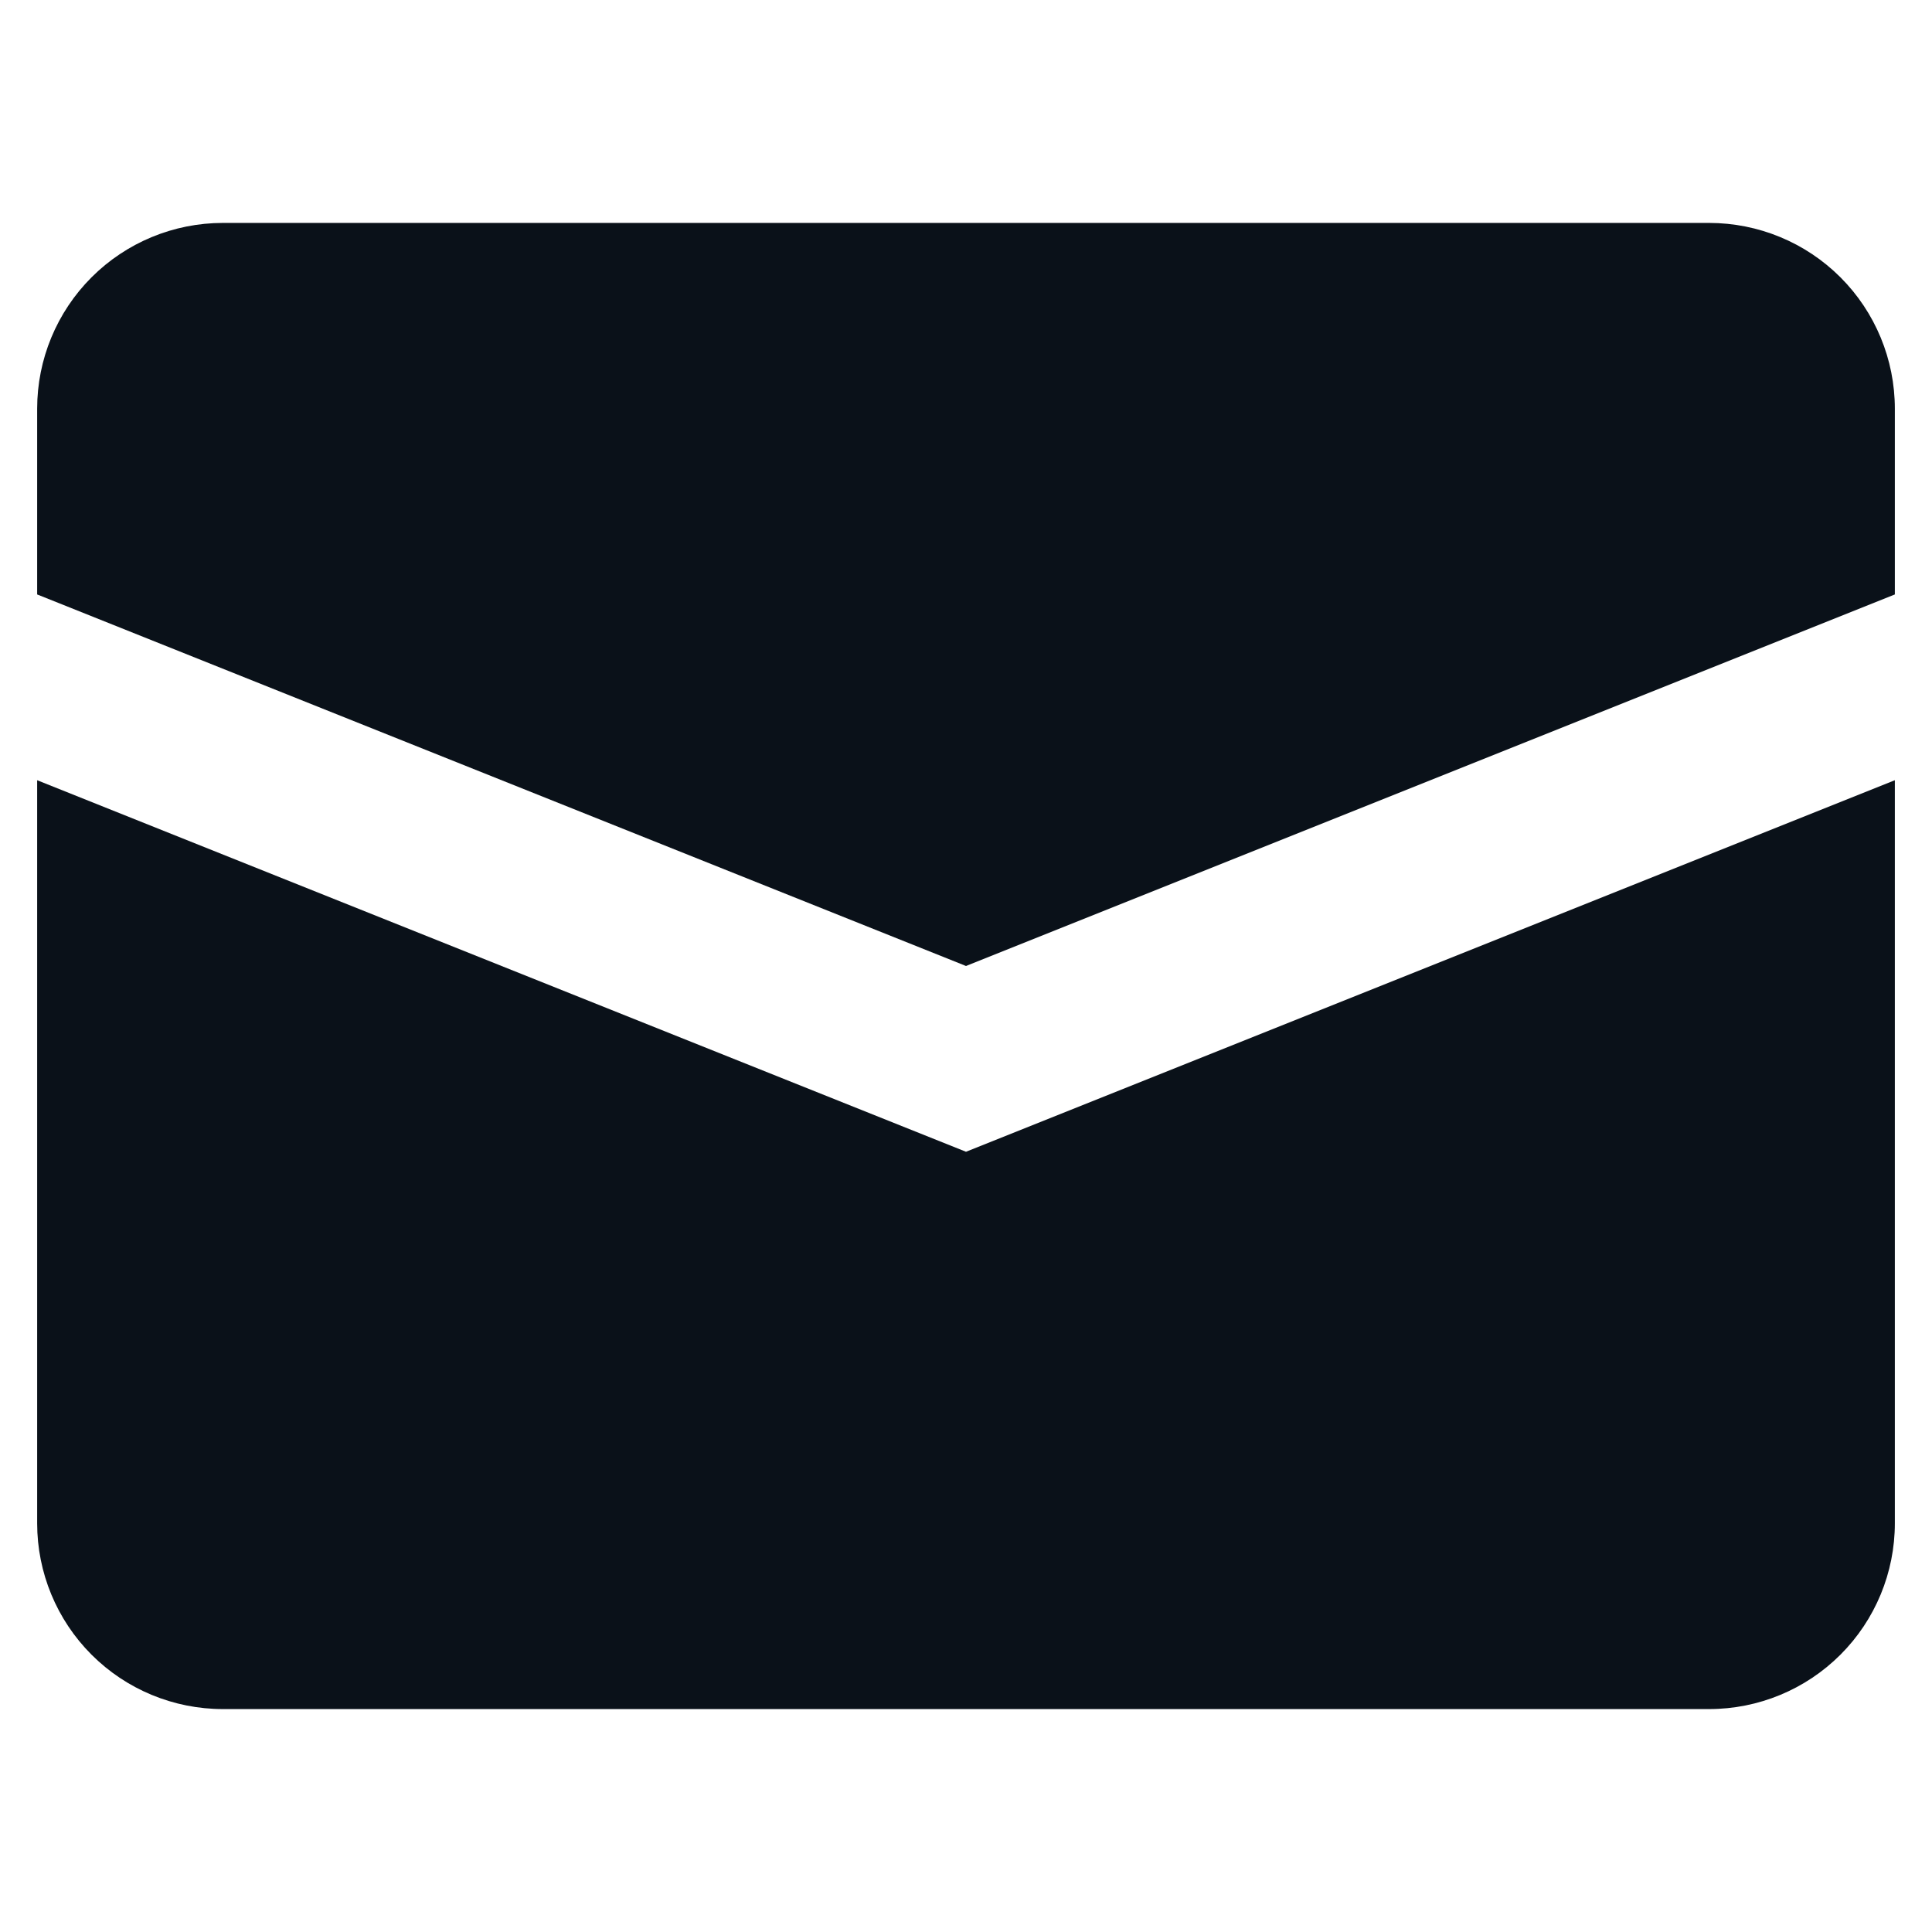 <svg width="26" height="26" viewBox="0 0 26 26" fill="none" xmlns="http://www.w3.org/2000/svg">
<g clip-path="url(#clip0_95_20456)">
<path d="M0.5 10.5V20.5C0.5 21.163 0.763 21.799 1.232 22.268C1.701 22.737 2.337 23 3 23H23C23.663 23 24.299 22.737 24.768 22.268C25.237 21.799 25.5 21.163 25.5 20.5V10.5L13 15.5L0.5 10.5Z" fill="#0A1119"/>
<path d="M3 3C2.337 3 1.701 3.263 1.232 3.732C0.763 4.201 0.5 4.837 0.5 5.5L0.5 8L13 13L25.5 8V5.5C25.5 4.837 25.237 4.201 24.768 3.732C24.299 3.263 23.663 3 23 3H3Z" fill="#0A1119"/>
</g>
<defs>
<clipPath id="clip0_95_20456">
<rect width="25" height="25" fill="white" transform="translate(0.5 0.5)"/>
</clipPath>
</defs>
</svg>
